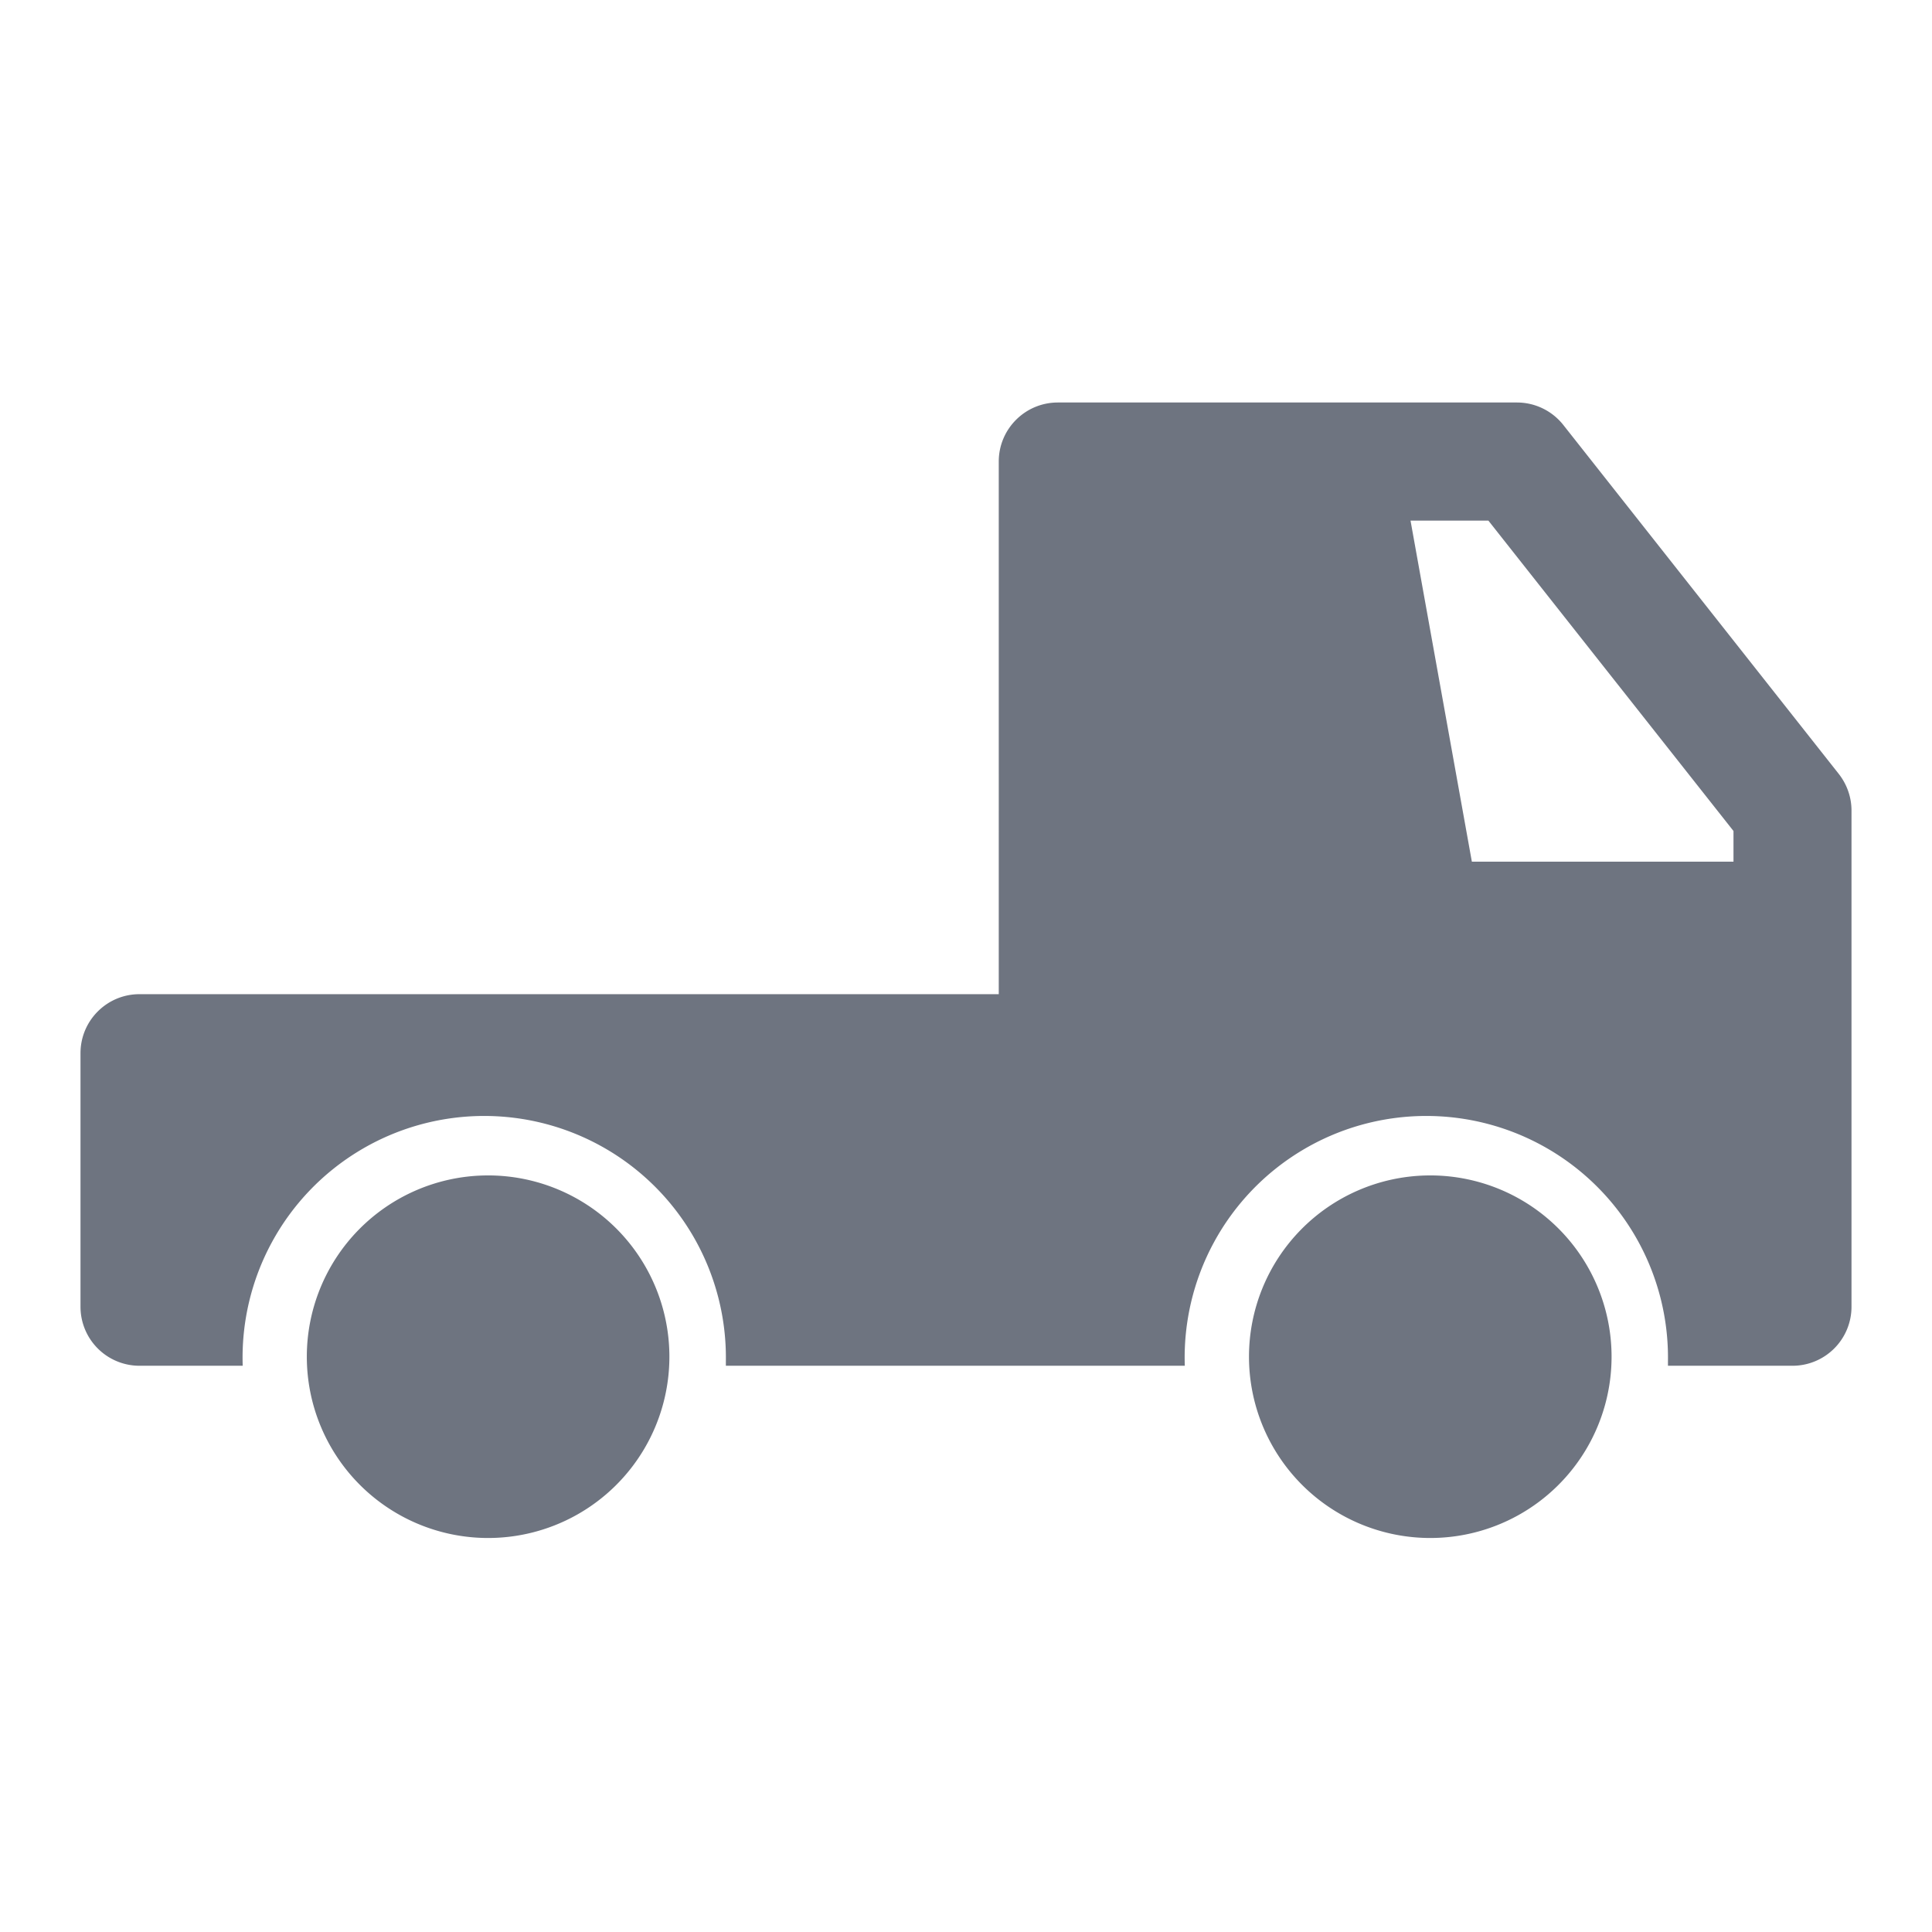 <svg width="24" height="24" fill="none" xmlns="http://www.w3.org/2000/svg"><path fill-rule="evenodd" clip-rule="evenodd" d="M12.407 5.733c0-.405.329-.733.734-.733h5.703c.225 0 .437.103.576.279l3.422 4.335c.102.13.158.29.158.454v6.165a.733.733 0 0 1-.733.733H20.72v-.059a3.002 3.002 0 1 0-6.002.059H9.017v-.059a3.002 3.002 0 1 0-6.002.059H1.733A.733.733 0 0 1 1 16.233v-3.15c0-.405.328-.733.733-.733h10.674V5.733Zm5.115.734.762 4.237h3.25v-.381l-3.045-3.856h-.967ZM6.016 19.105a2.252 2.252 0 1 0 0-4.503 2.252 2.252 0 0 0 0 4.503Zm11.704 0a2.252 2.252 0 1 0 0-4.503 2.252 2.252 0 0 0 0 4.503Z" fill="#6E7480"/></svg>